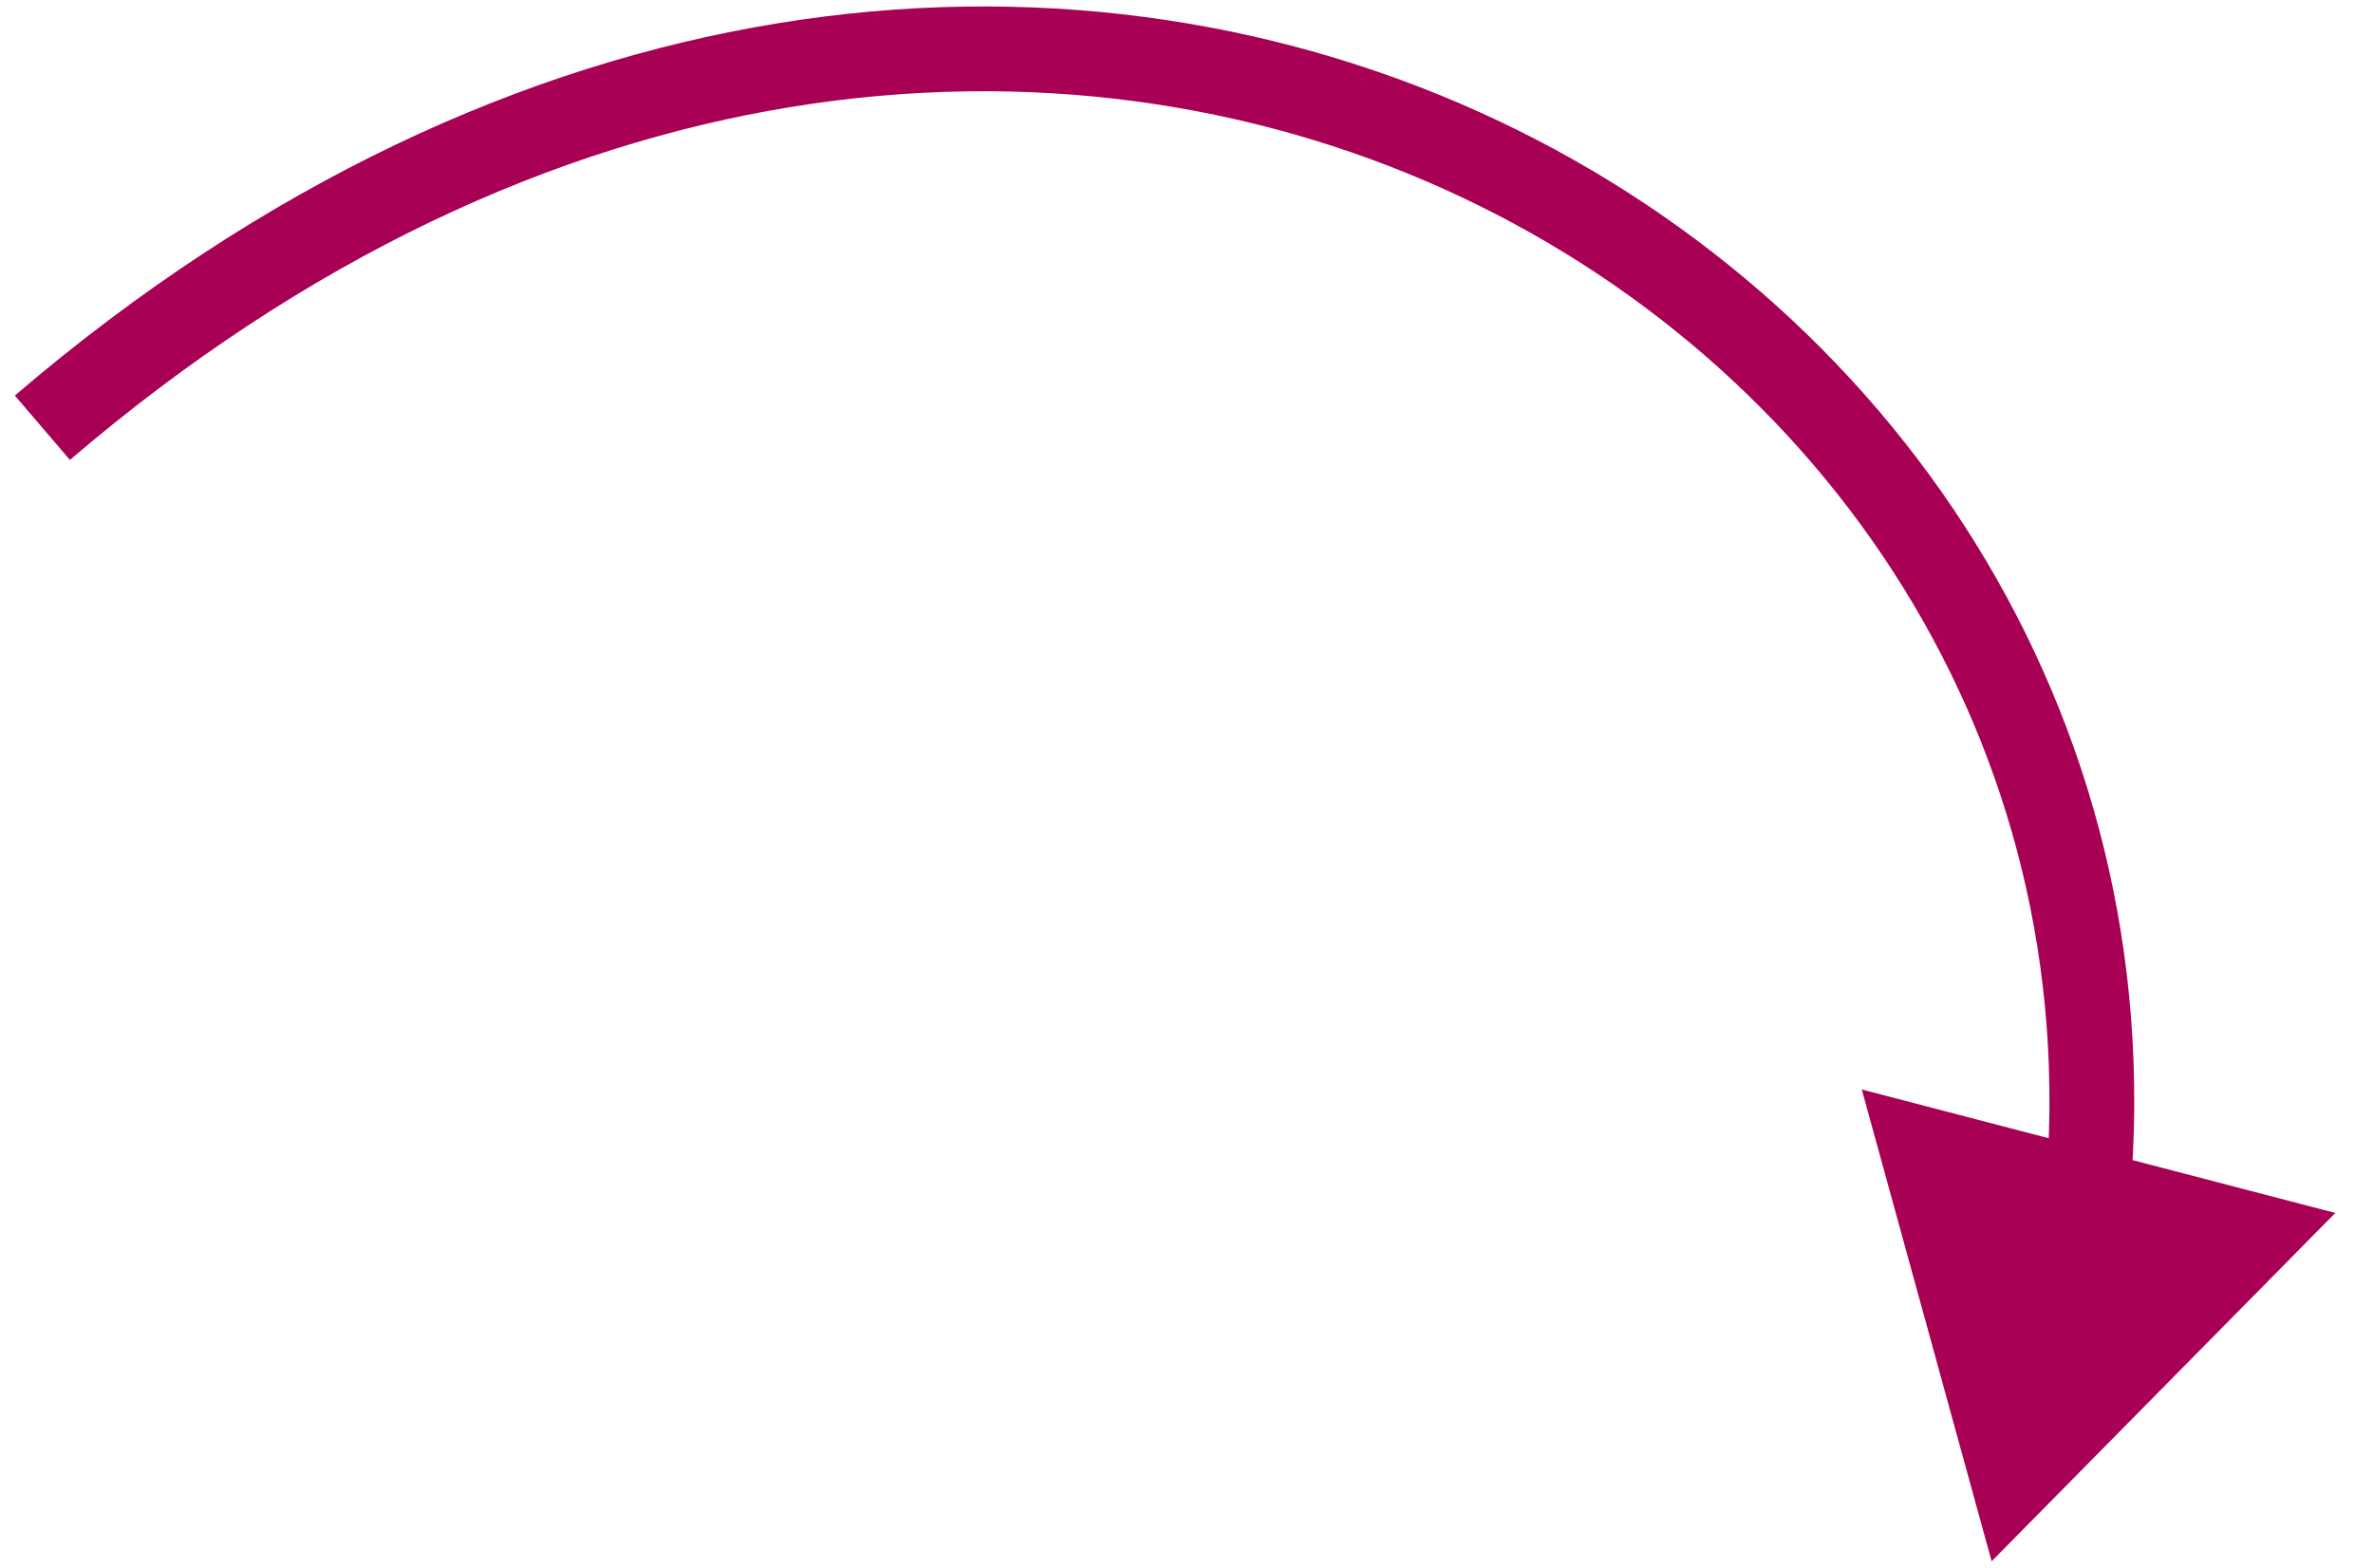 <svg width="56" height="37" viewBox="0 0 56 37" fill="none" xmlns="http://www.w3.org/2000/svg">
<path d="M47 36.846L55.11 28.626L43.936 25.712L47 36.846ZM1.65 10.854C12.888 1.238 25.02 0.385 34.068 4.458C43.145 8.545 49.183 17.602 48.275 28.047L50.268 28.22C51.256 16.849 44.667 7.037 34.889 2.634C25.081 -1.781 12.13 -0.746 0.35 9.335L1.65 10.854Z" fill="#A80055"/>
</svg>
